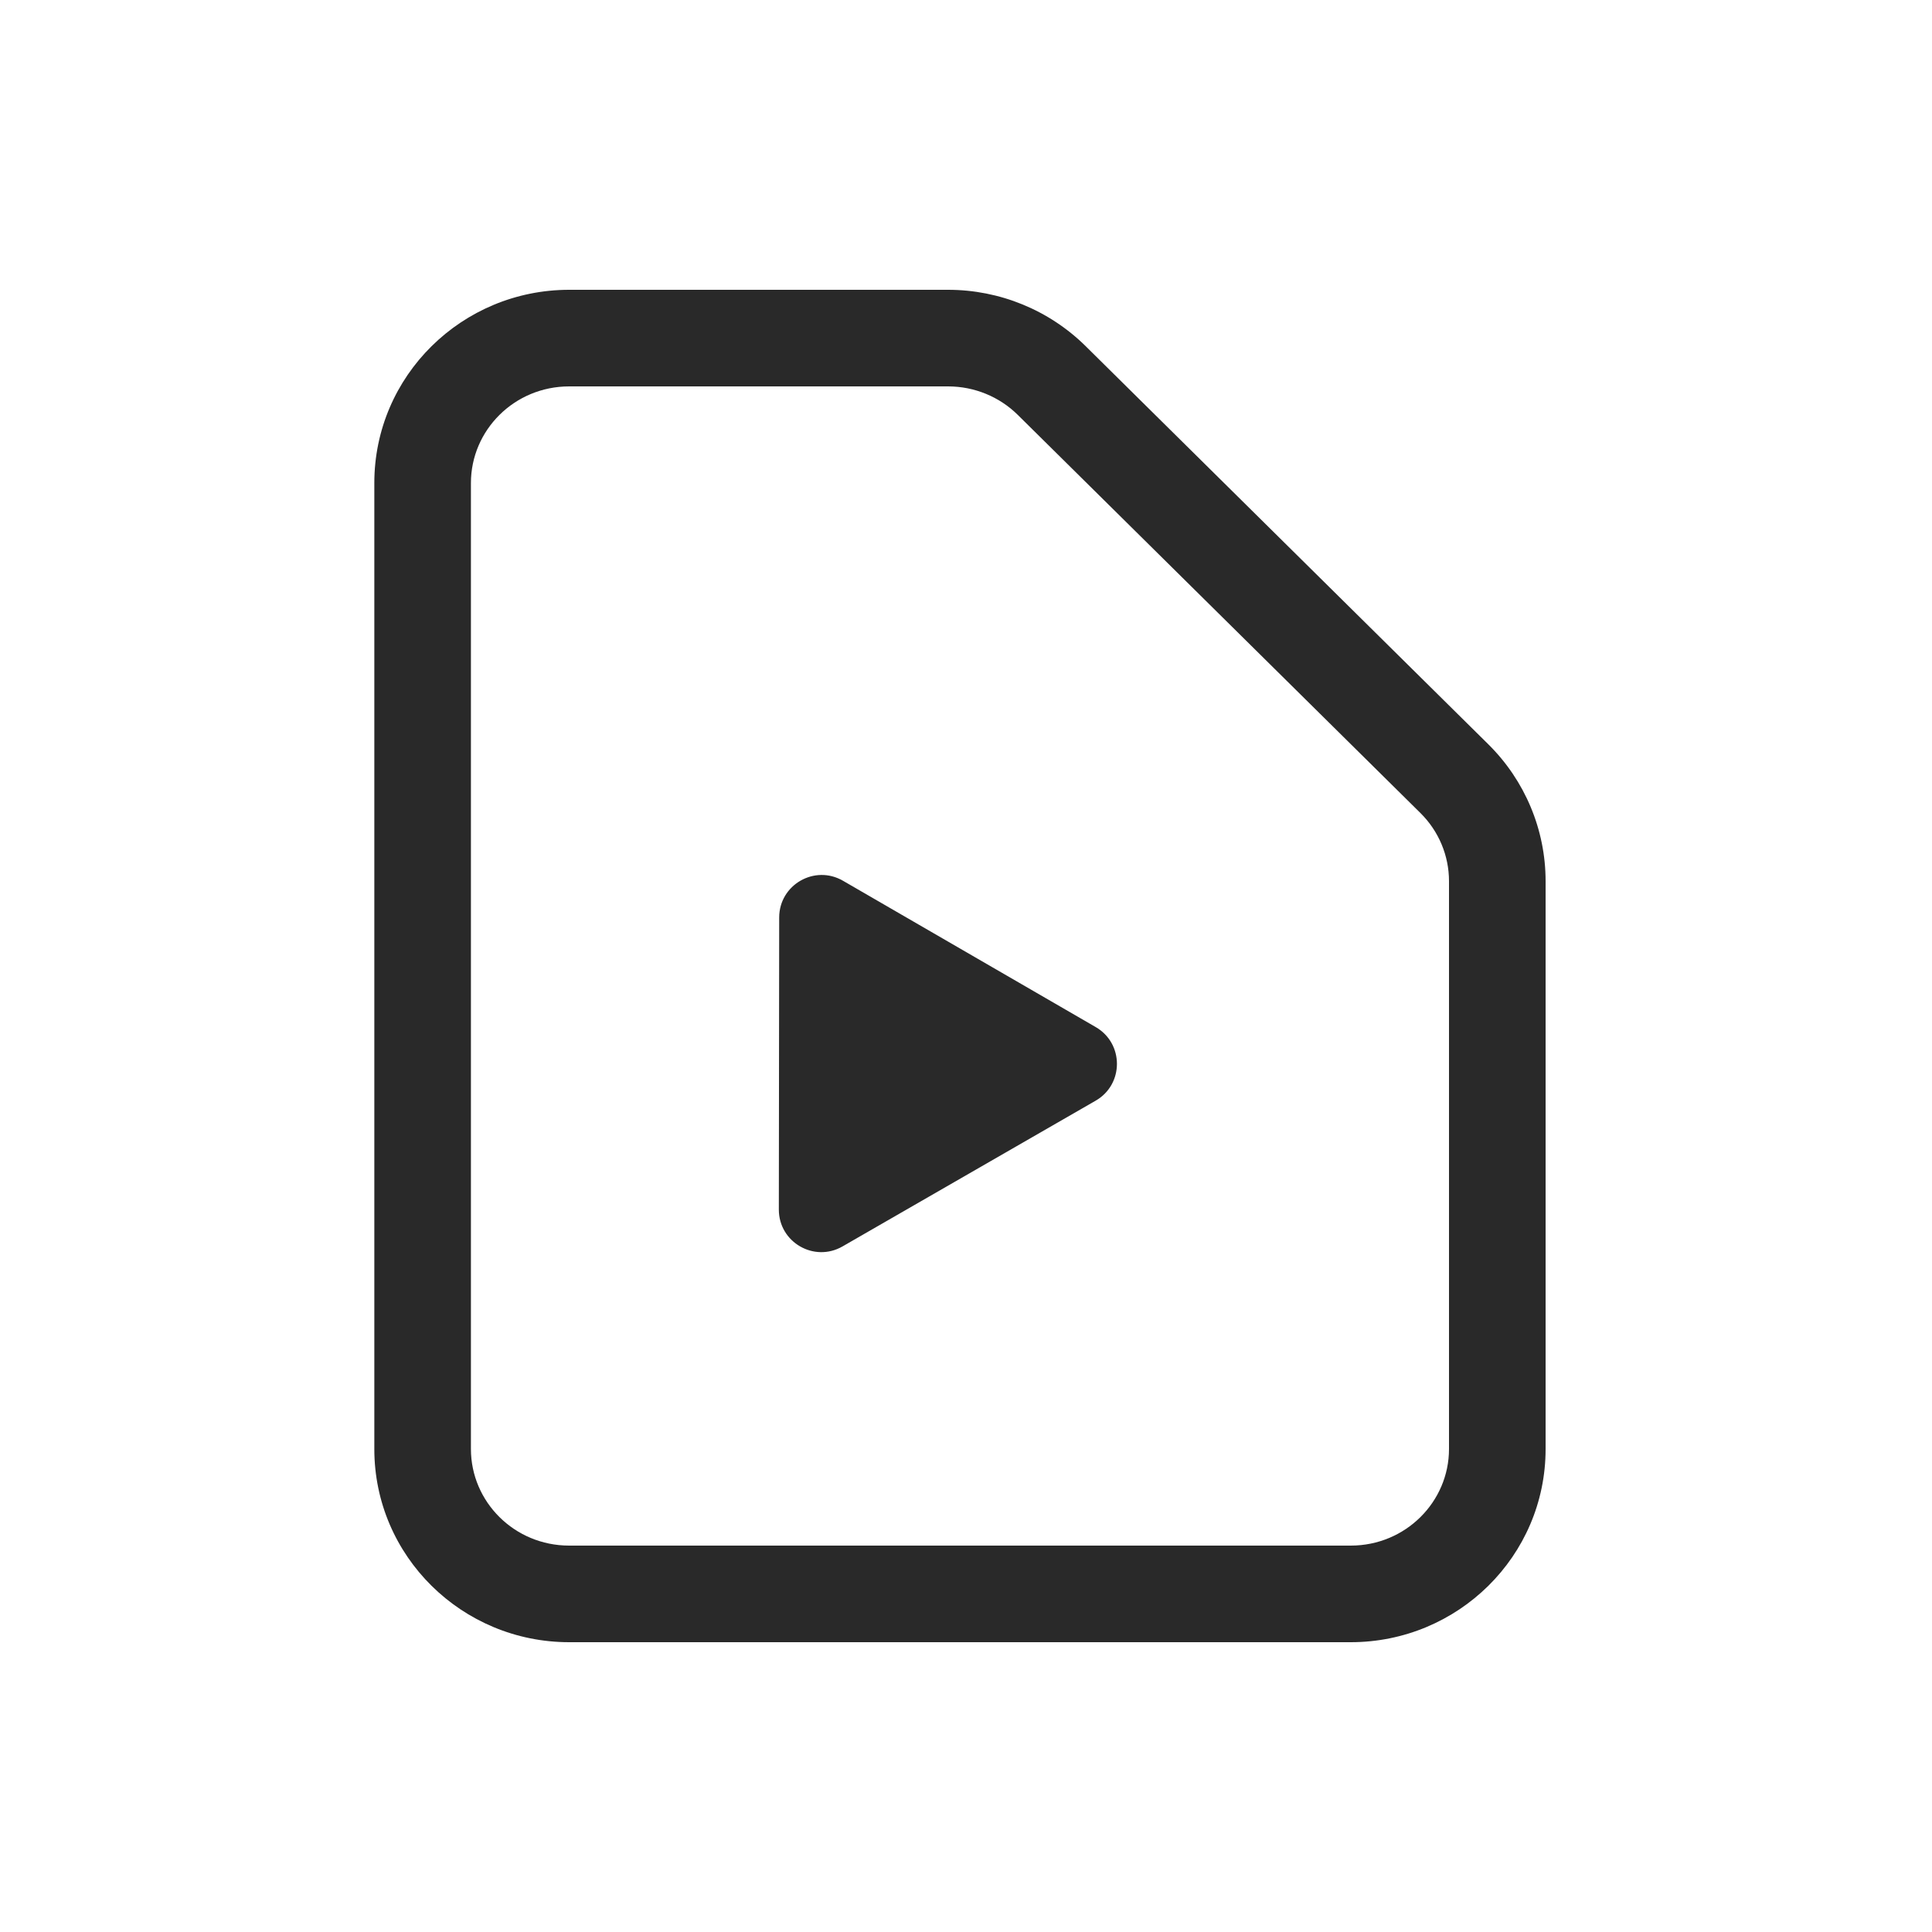 <svg xmlns="http://www.w3.org/2000/svg" width="160" height="160" viewBox="0 0 160 160"><path fill="#292929" fill-rule="evenodd" d="M47.136 24C38.267 24 31 31.121 31 40V120C31 128.879 38.267 136 47.136 136H111.864C120.733 136 128 128.879 128 120V72.971C128 68.712 126.289 64.638 123.258 61.641L89.912 28.67C86.883 25.675 82.784 24 78.518 24H47.136ZM39 40C39 35.624 42.6 32 47.136 32H78.518C80.691 32 82.765 32.854 84.288 34.359L117.633 67.33C119.154 68.834 120 70.864 120 72.971V120C120 124.376 116.4 128 111.864 128H47.136C42.6 128 39 124.376 39 120V40ZM69.811 72.94L90.744 85.059C93.088 86.417 93.085 89.803 90.737 91.154L69.775 103.223C67.427 104.575 64.497 102.879 64.5 100.17L64.529 75.981C64.532 73.272 67.467 71.583 69.811 72.94Z"/></svg>